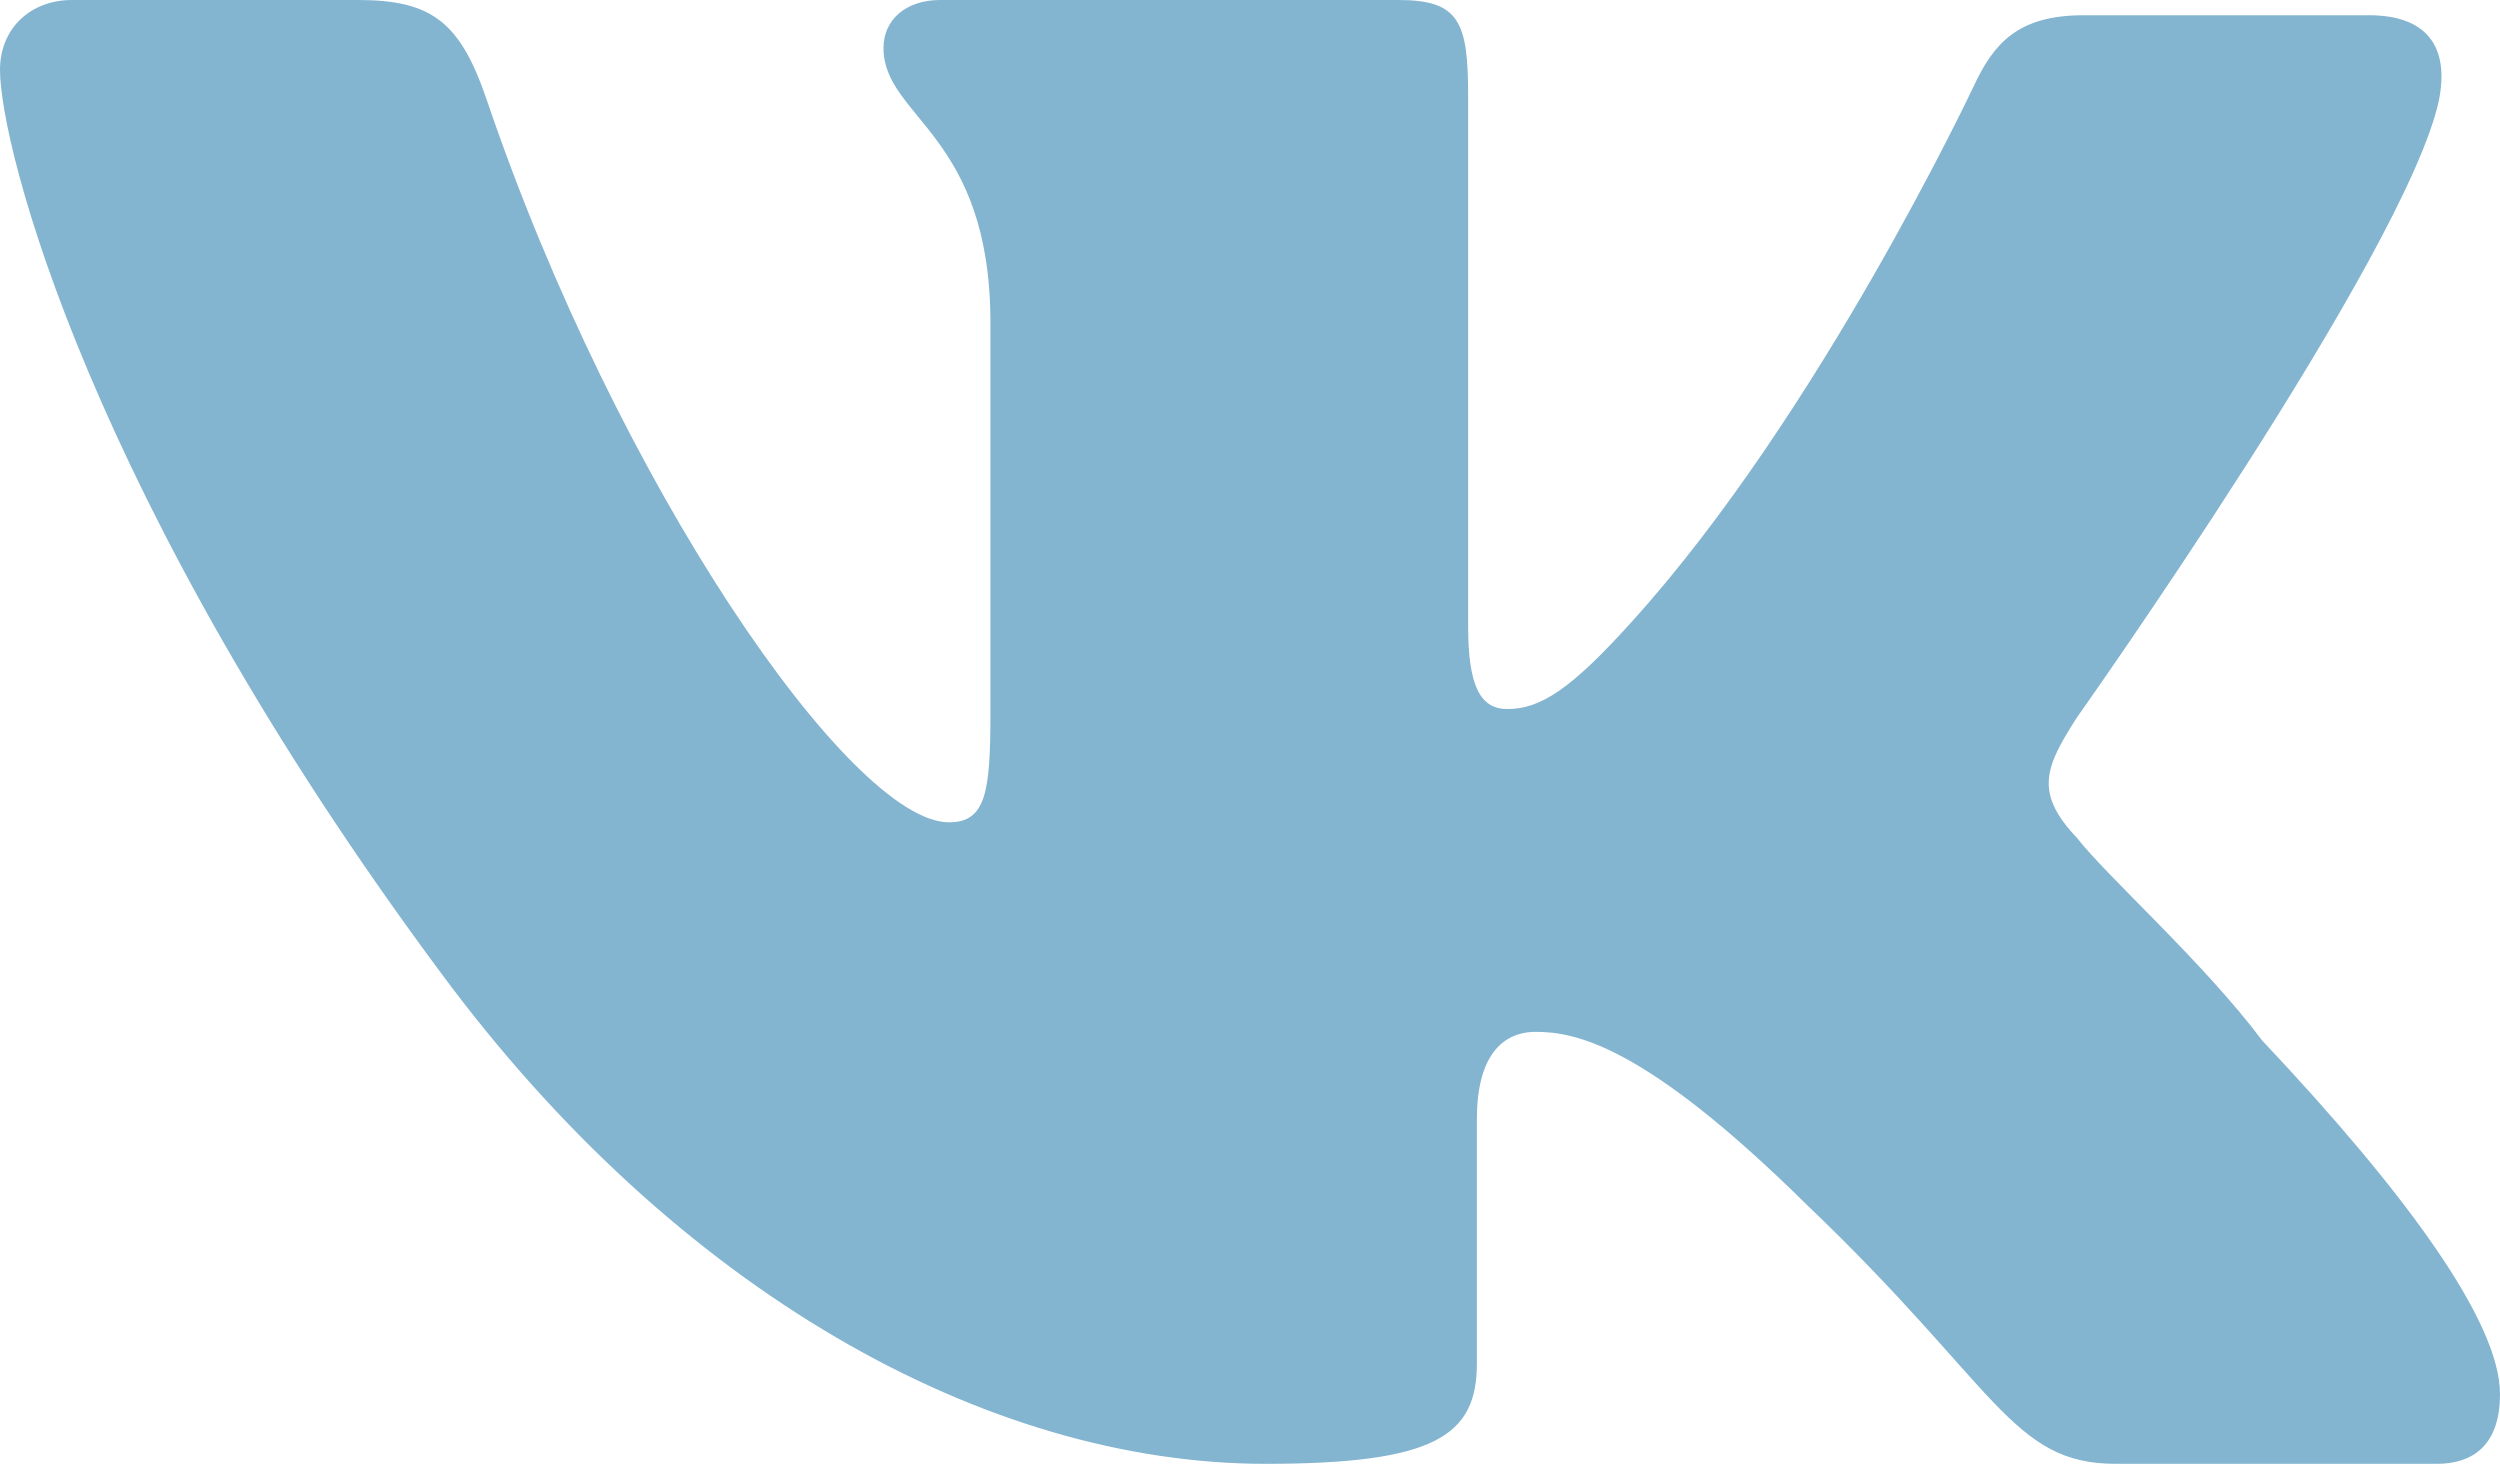 <svg xmlns="http://www.w3.org/2000/svg" viewBox="0 0 272.13 159.33"><title>vk</title><g id="be291a1c-4605-4f08-b75c-d69f7b630a84" data-name="Layer 2"><g id="49e36bc7-a08d-428a-9533-a269df1dd409" data-name="Layer 1"><path d="M226.06,78.12s35.86-50.58,39.42-67.2c1.19-5.94-1.43-9.26-7.6-9.26H226.77c-7.12,0-9.74,3.09-11.87,7.6,0,0-16.82,35.83-37.28,58.42-6.57,7.3-9.91,9.5-13.54,9.5-2.92,0-4.27-2.44-4.27-9V10.45c0-8.07-.95-10.45-7.6-10.45H102.34c-3.8,0-6.17,2.21-6.17,5.22,0,7.6,11.64,9.32,11.64,29.92v42.5c0,8.55-.48,11.87-4.51,11.87C92.61,89.52,67.2,52.72,53,10.92,50.1,2.38,47,0,38.94,0H7.84C3.32,0,0,3.09,0,7.6c0,8.31,9.74,46.78,48,98.31,25.64,34.67,59.36,53.43,89.76,53.43,18.52,0,23-3.09,23-10.92v-26.6c0-6.65,2.61-9.5,6.41-9.5,4.27,0,11.82,1.37,29.44,18.76,20.9,19.95,22.32,28.26,33.72,28.26h34.91c3.56,0,6.89-1.66,6.89-7.6,0-7.84-10.21-21.85-25.88-38.47-6.41-8.55-16.86-17.81-20.18-22.08C221.31,86.2,222.73,83.35,226.06,78.12Z" style="fill:#83b4d0"/></g></g></svg>